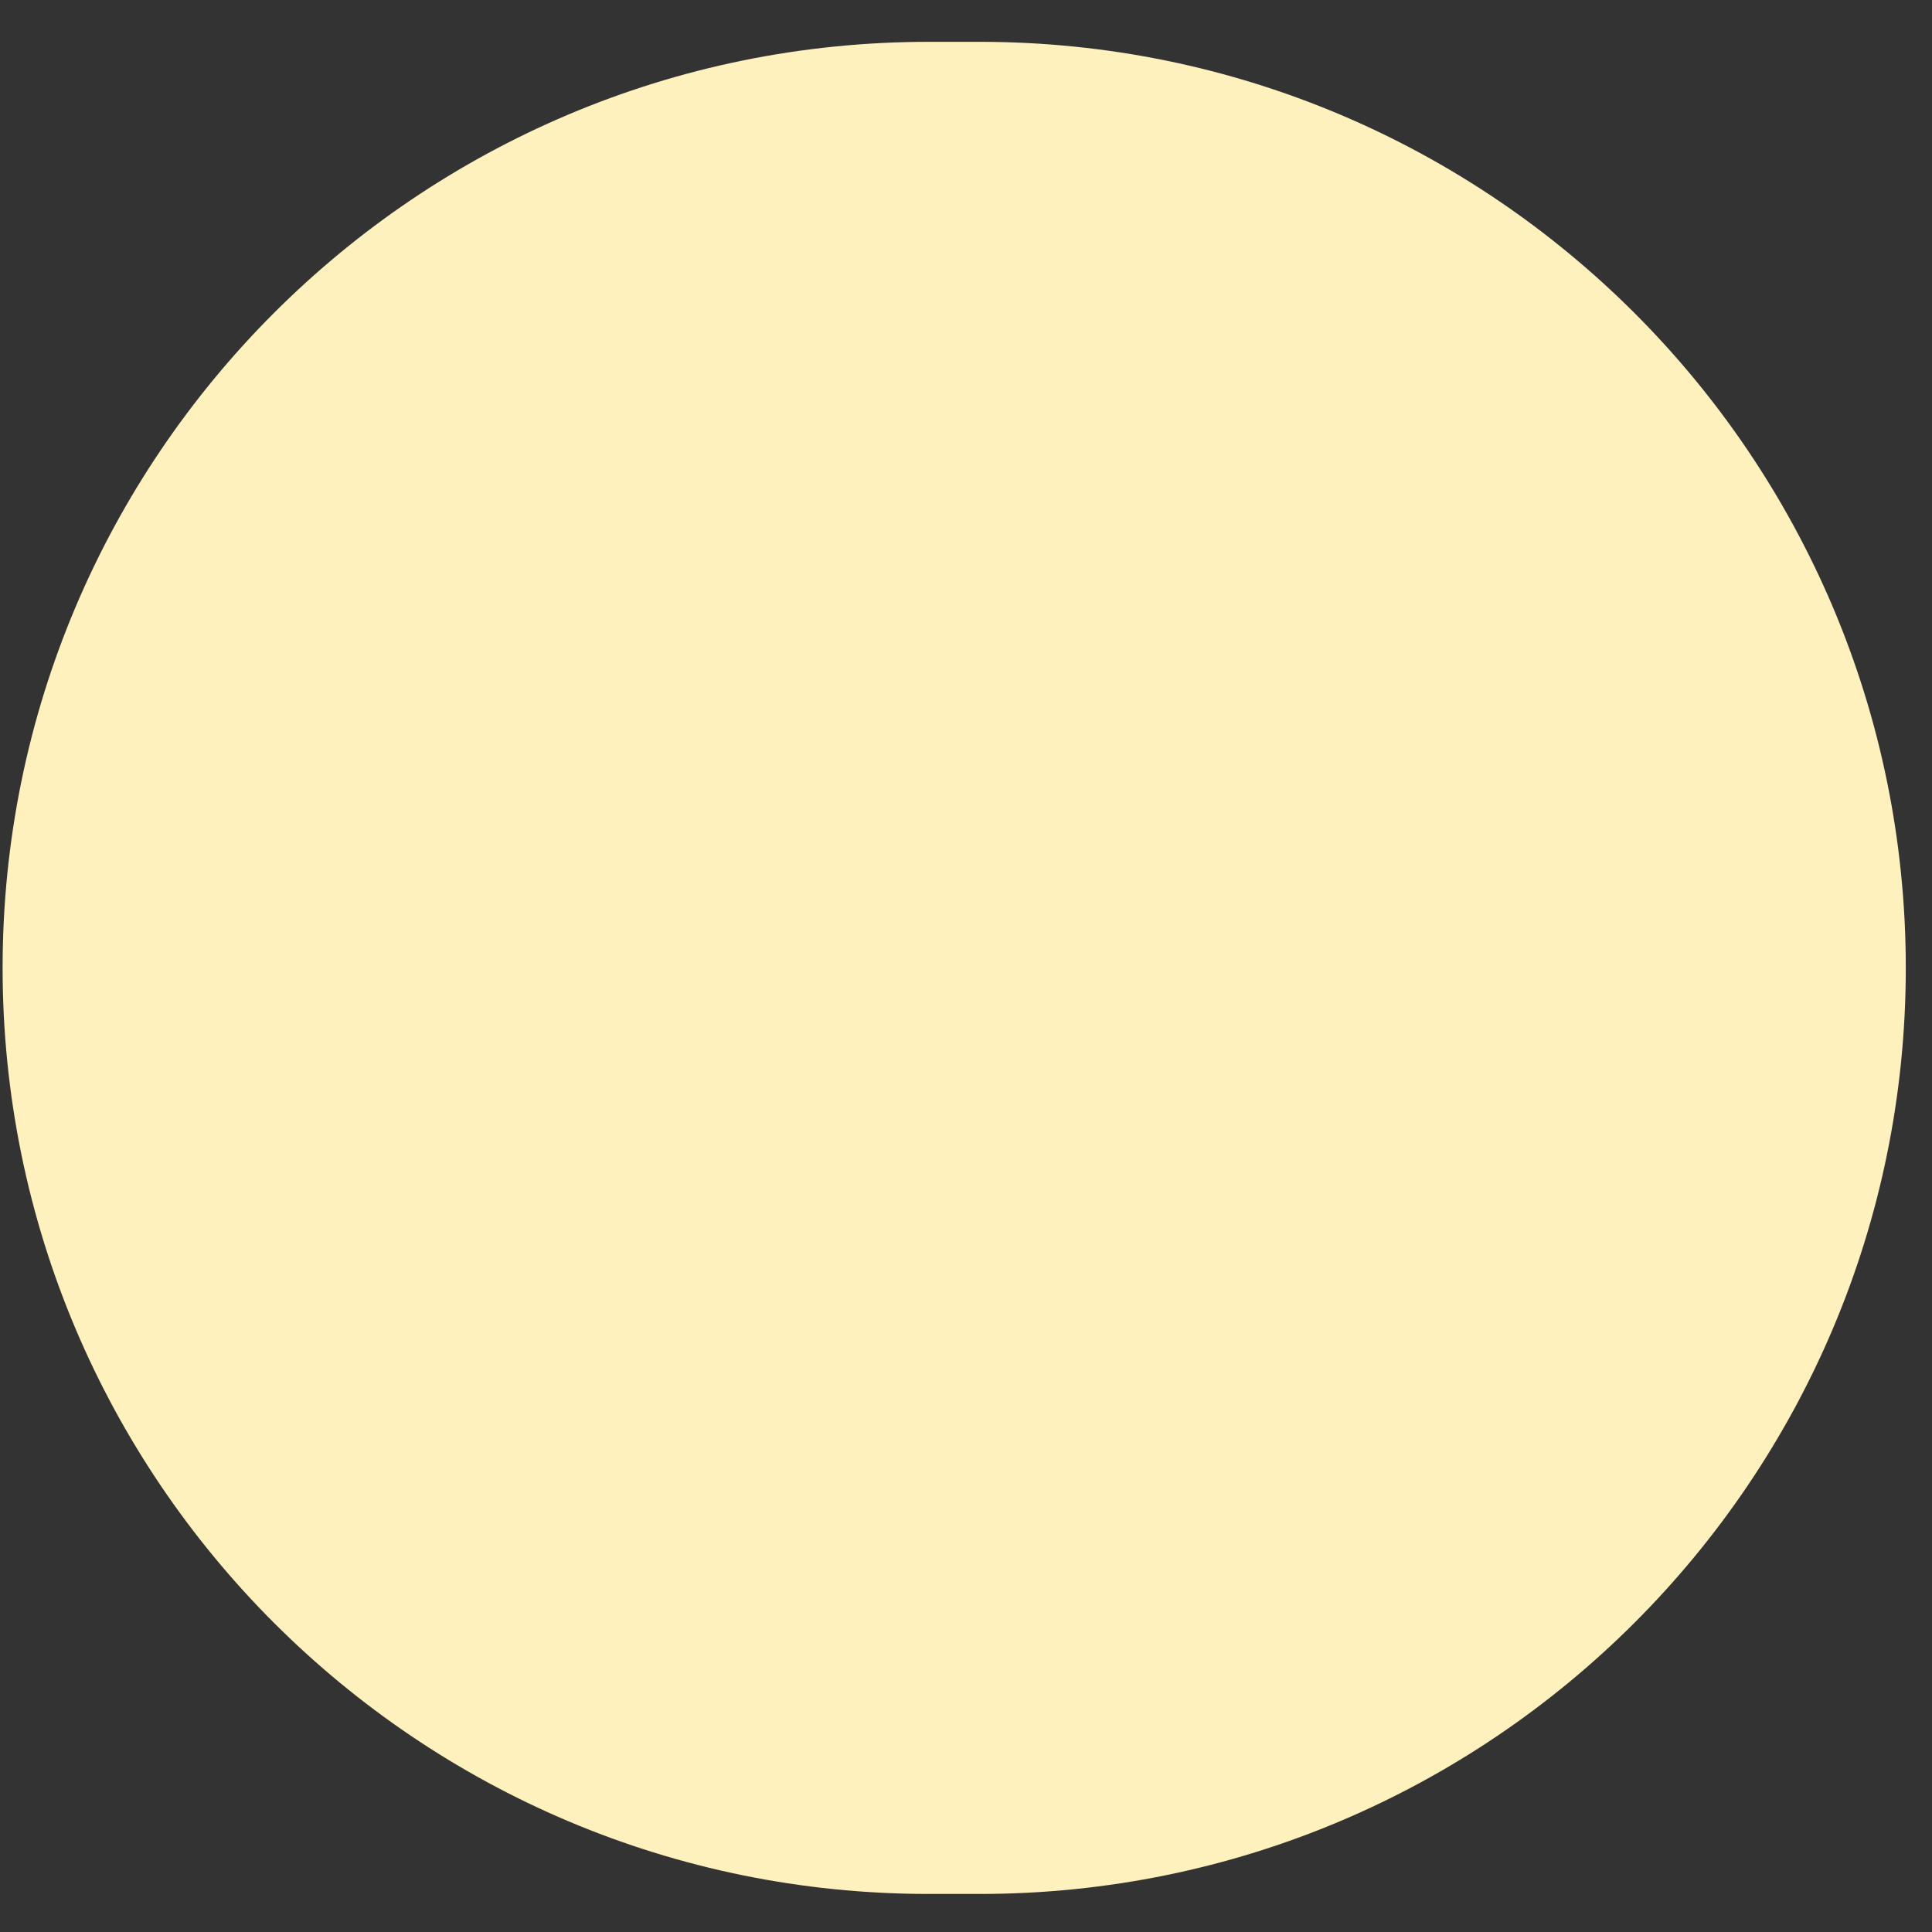 <svg width="23" height="23" viewBox="0 0 23 23" fill="none" xmlns="http://www.w3.org/2000/svg">
<rect x="0" y="0" width="23" height="23" fill="#333333" stroke="none"/>
<path d="M0.031 11.523C0.031 17.611 4.967 22.547 11.055 22.547H11.663C17.752 22.547 22.688 17.611 22.688 11.523C22.688 5.434 17.752 0.498 11.663 0.498H11.056C4.967 0.498 0.031 5.434 0.031 11.523Z" fill="#FFF1BD"/>
</svg>
